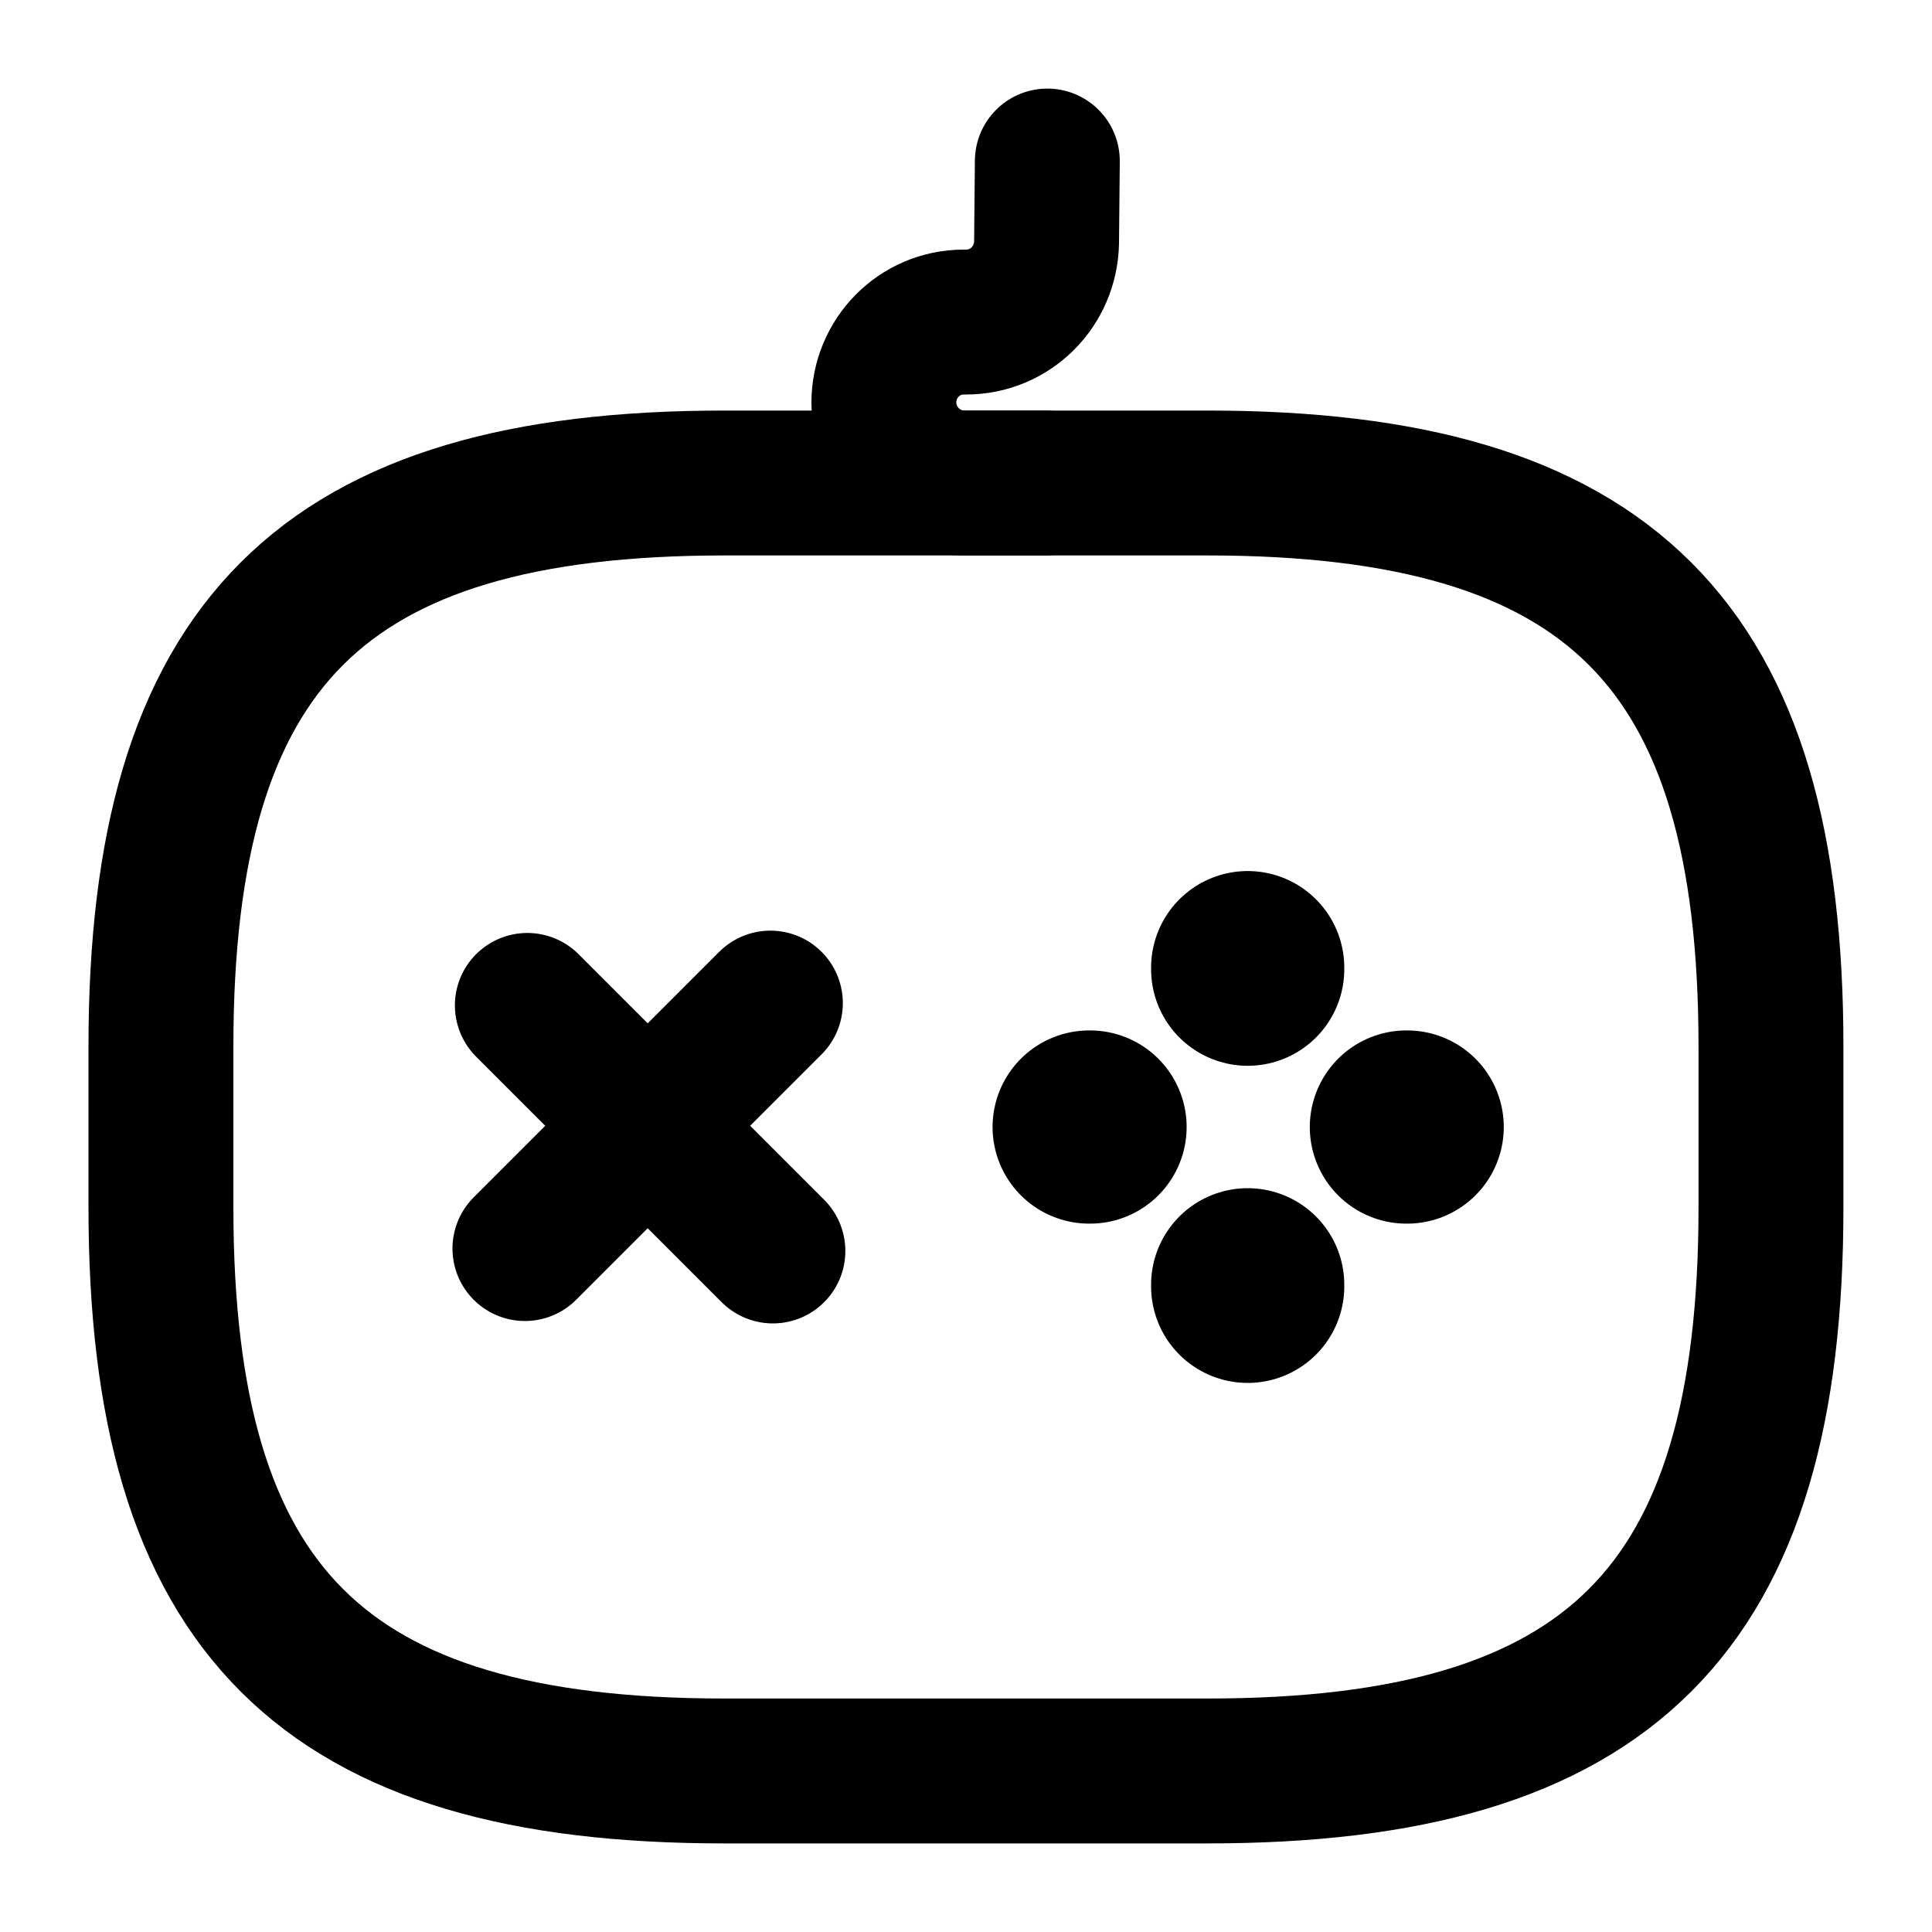 <svg width="20" height="20" viewBox="0 0 20 20" fill="none" xmlns="http://www.w3.org/2000/svg">
    <path d="M7.975 10.384L5.434 12.925" stroke="currentColor" stroke-width="1.5" stroke-miterlimit="10"
        stroke-linecap="round" stroke-linejoin="round" />
    <path d="M5.459 10.408L8.001 12.95" stroke="currentColor" stroke-width="1.5" stroke-miterlimit="10"
        stroke-linecap="round" stroke-linejoin="round" />
    <path d="M11.275 11.667H11.284" stroke="currentColor" stroke-width="2" stroke-miterlimit="10" stroke-linecap="round"
        stroke-linejoin="round" />
    <path d="M14.559 11.667H14.567" stroke="currentColor" stroke-width="2" stroke-miterlimit="10" stroke-linecap="round"
        stroke-linejoin="round" />
    <path d="M12.916 13.316V13.3" stroke="currentColor" stroke-width="2" stroke-miterlimit="10" stroke-linecap="round"
        stroke-linejoin="round" />
    <path d="M12.916 10.033V10.017" stroke="currentColor" stroke-width="2" stroke-miterlimit="10" stroke-linecap="round"
        stroke-linejoin="round" />
    <path
        d="M7.499 18.333H12.499C16.666 18.333 18.333 16.667 18.333 12.5V10.833C18.333 6.667 16.666 5 12.499 5H7.499C3.333 5 1.666 6.667 1.666 10.833V12.5C1.666 16.667 3.333 18.333 7.499 18.333Z"
        stroke="currentColor" stroke-width="1.5" stroke-linecap="round" stroke-linejoin="round" />
    <path
        d="M10.842 1.667L10.834 2.509C10.825 2.967 10.459 3.334 10 3.334H9.975C9.517 3.334 9.15 3.709 9.15 4.167C9.15 4.625 9.525 5 9.984 5H10.817"
        stroke="currentColor" stroke-width="1.5" stroke-linecap="round" stroke-linejoin="round" />
</svg>
